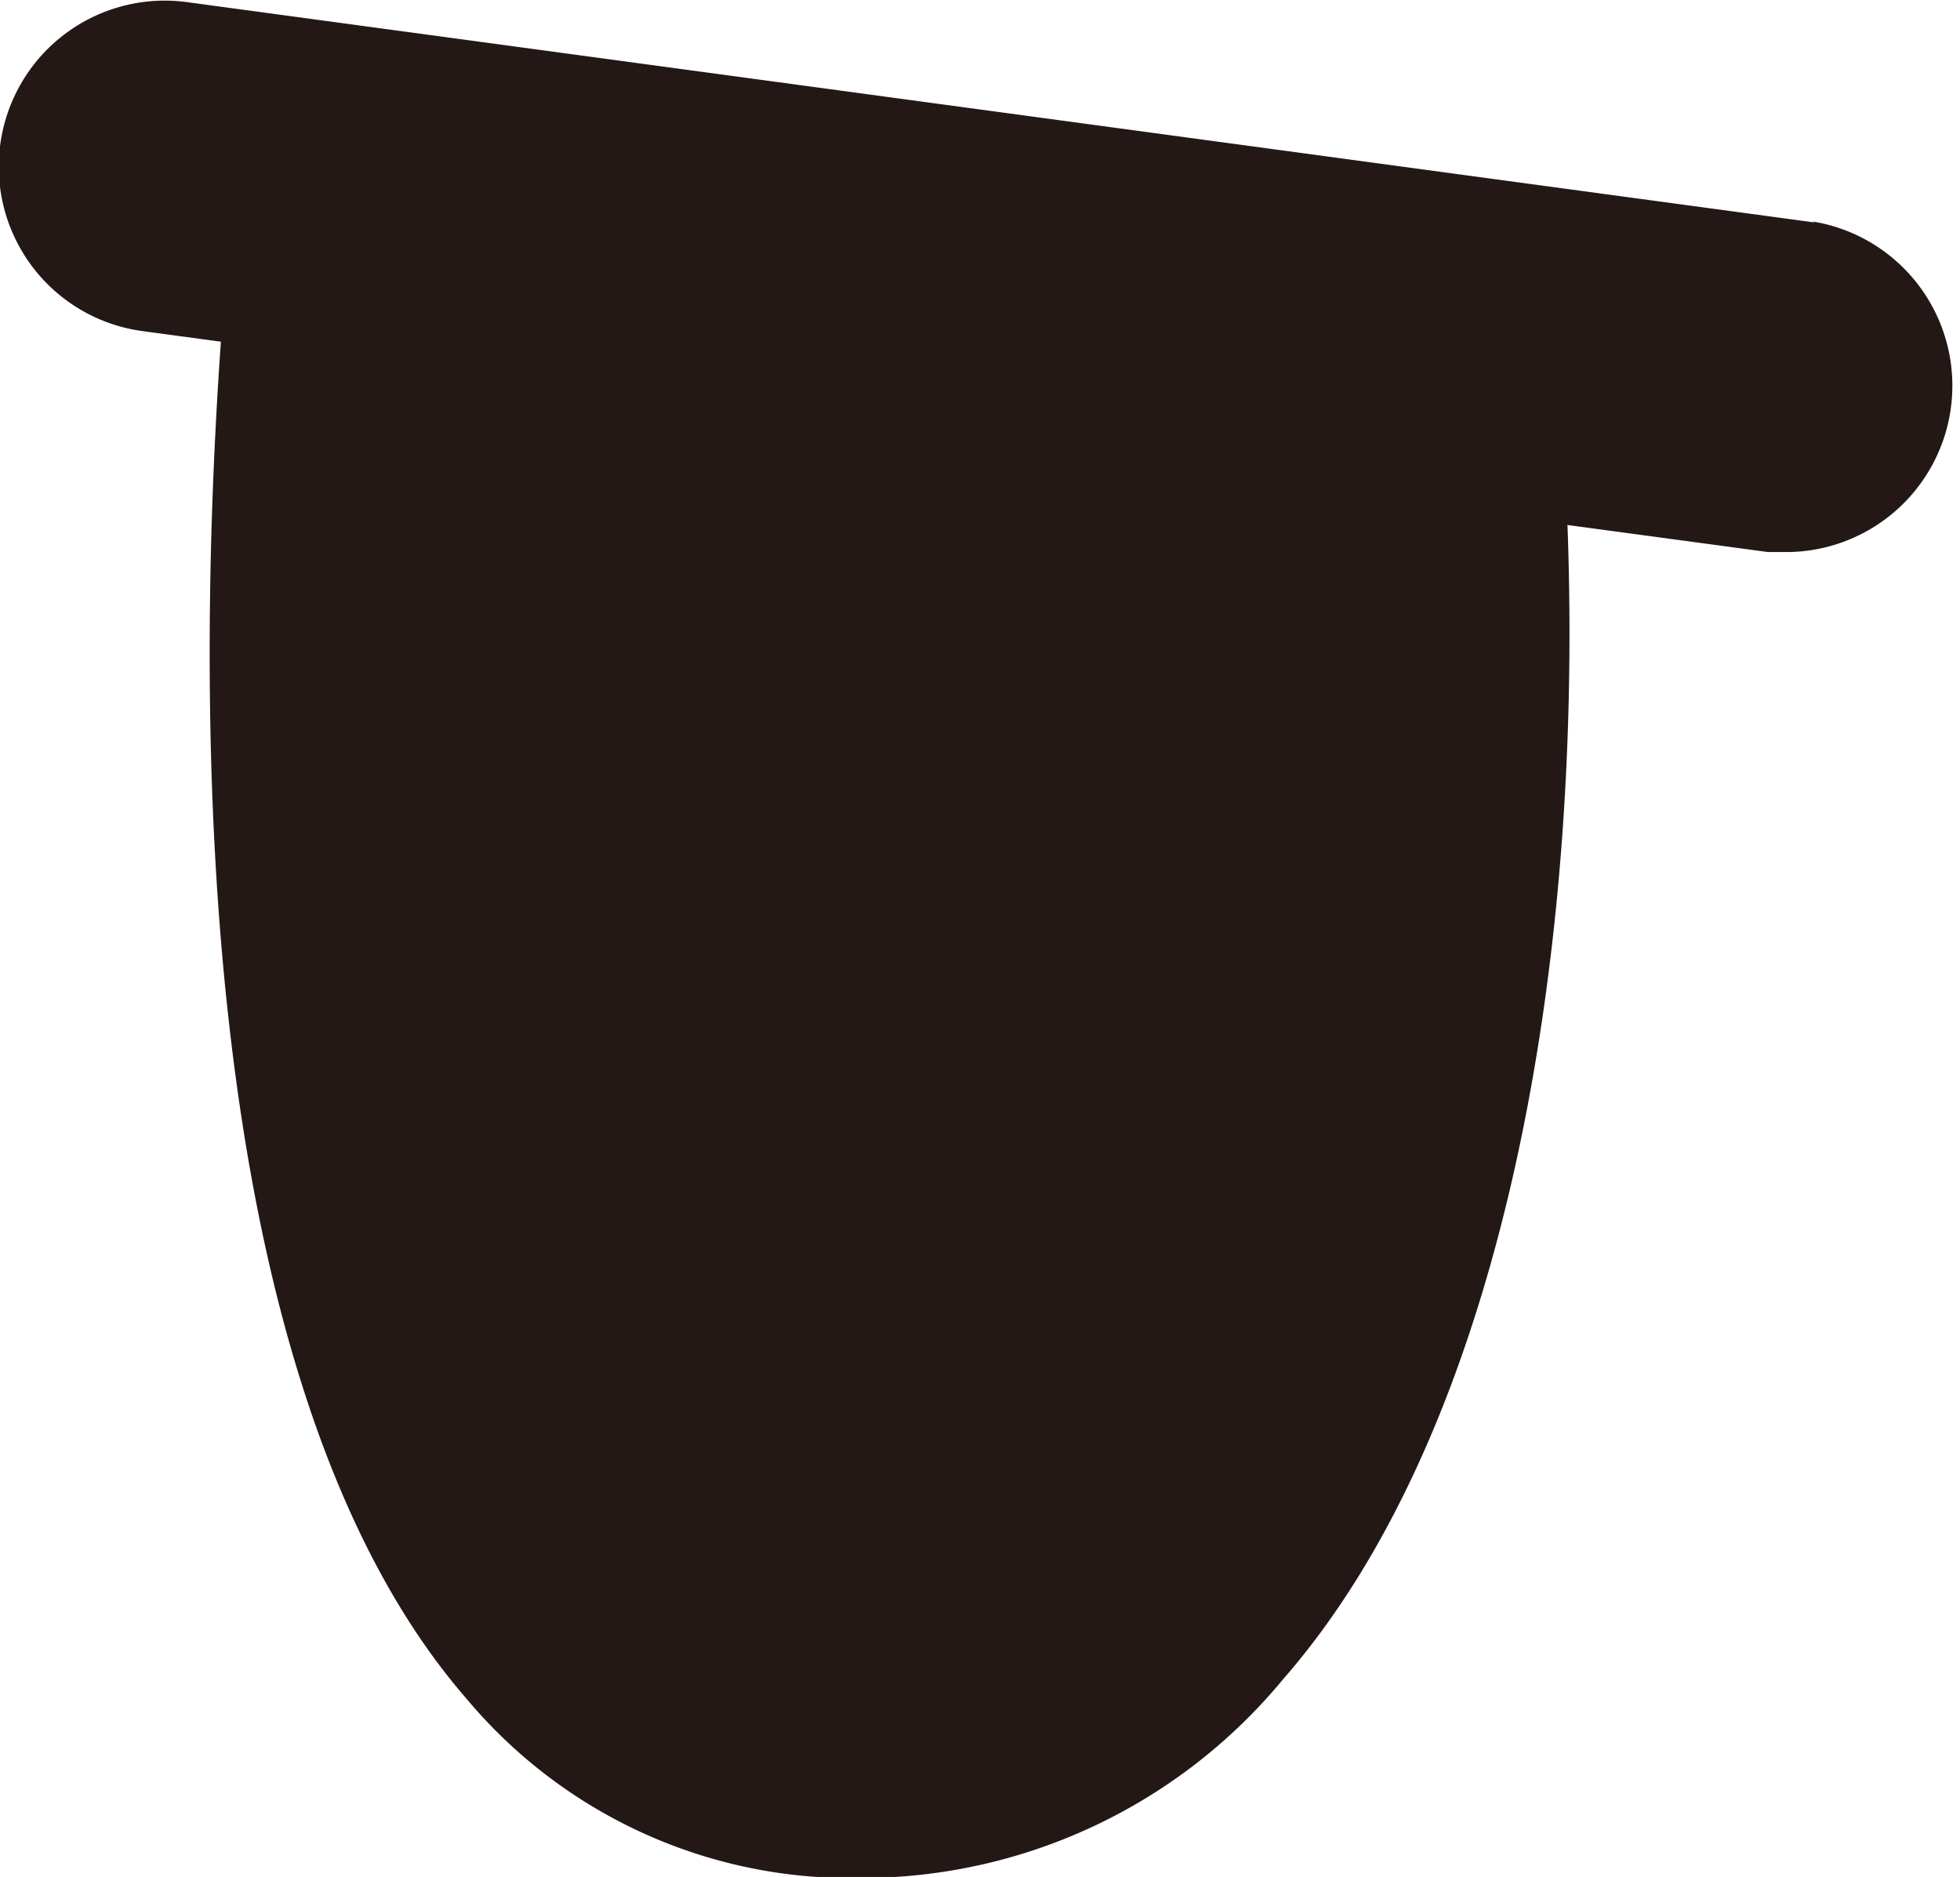 <svg id="eye_0013" xmlns="http://www.w3.org/2000/svg" viewBox="0 0 37 35.43"><defs><style>.cls-1{fill:#231815;}</style></defs><title>eye_0013_right</title><path id="eye_0013_right" class="cls-1" d="M294,225.1l-30.73-4.16a3.13,3.13,0,0,0-.84,6.21l1.48.2c-.48,6.81-.58,19.62,4.64,25.62a9.45,9.45,0,0,0,7.41,3.38,10.32,10.32,0,0,0,8-3.75c4.22-4.83,5.67-13.7,5.37-21.79l3.78.51.42,0a3.14,3.14,0,0,0,.42-6.24Z" transform="translate(-259.74 -220.9)"/></svg>